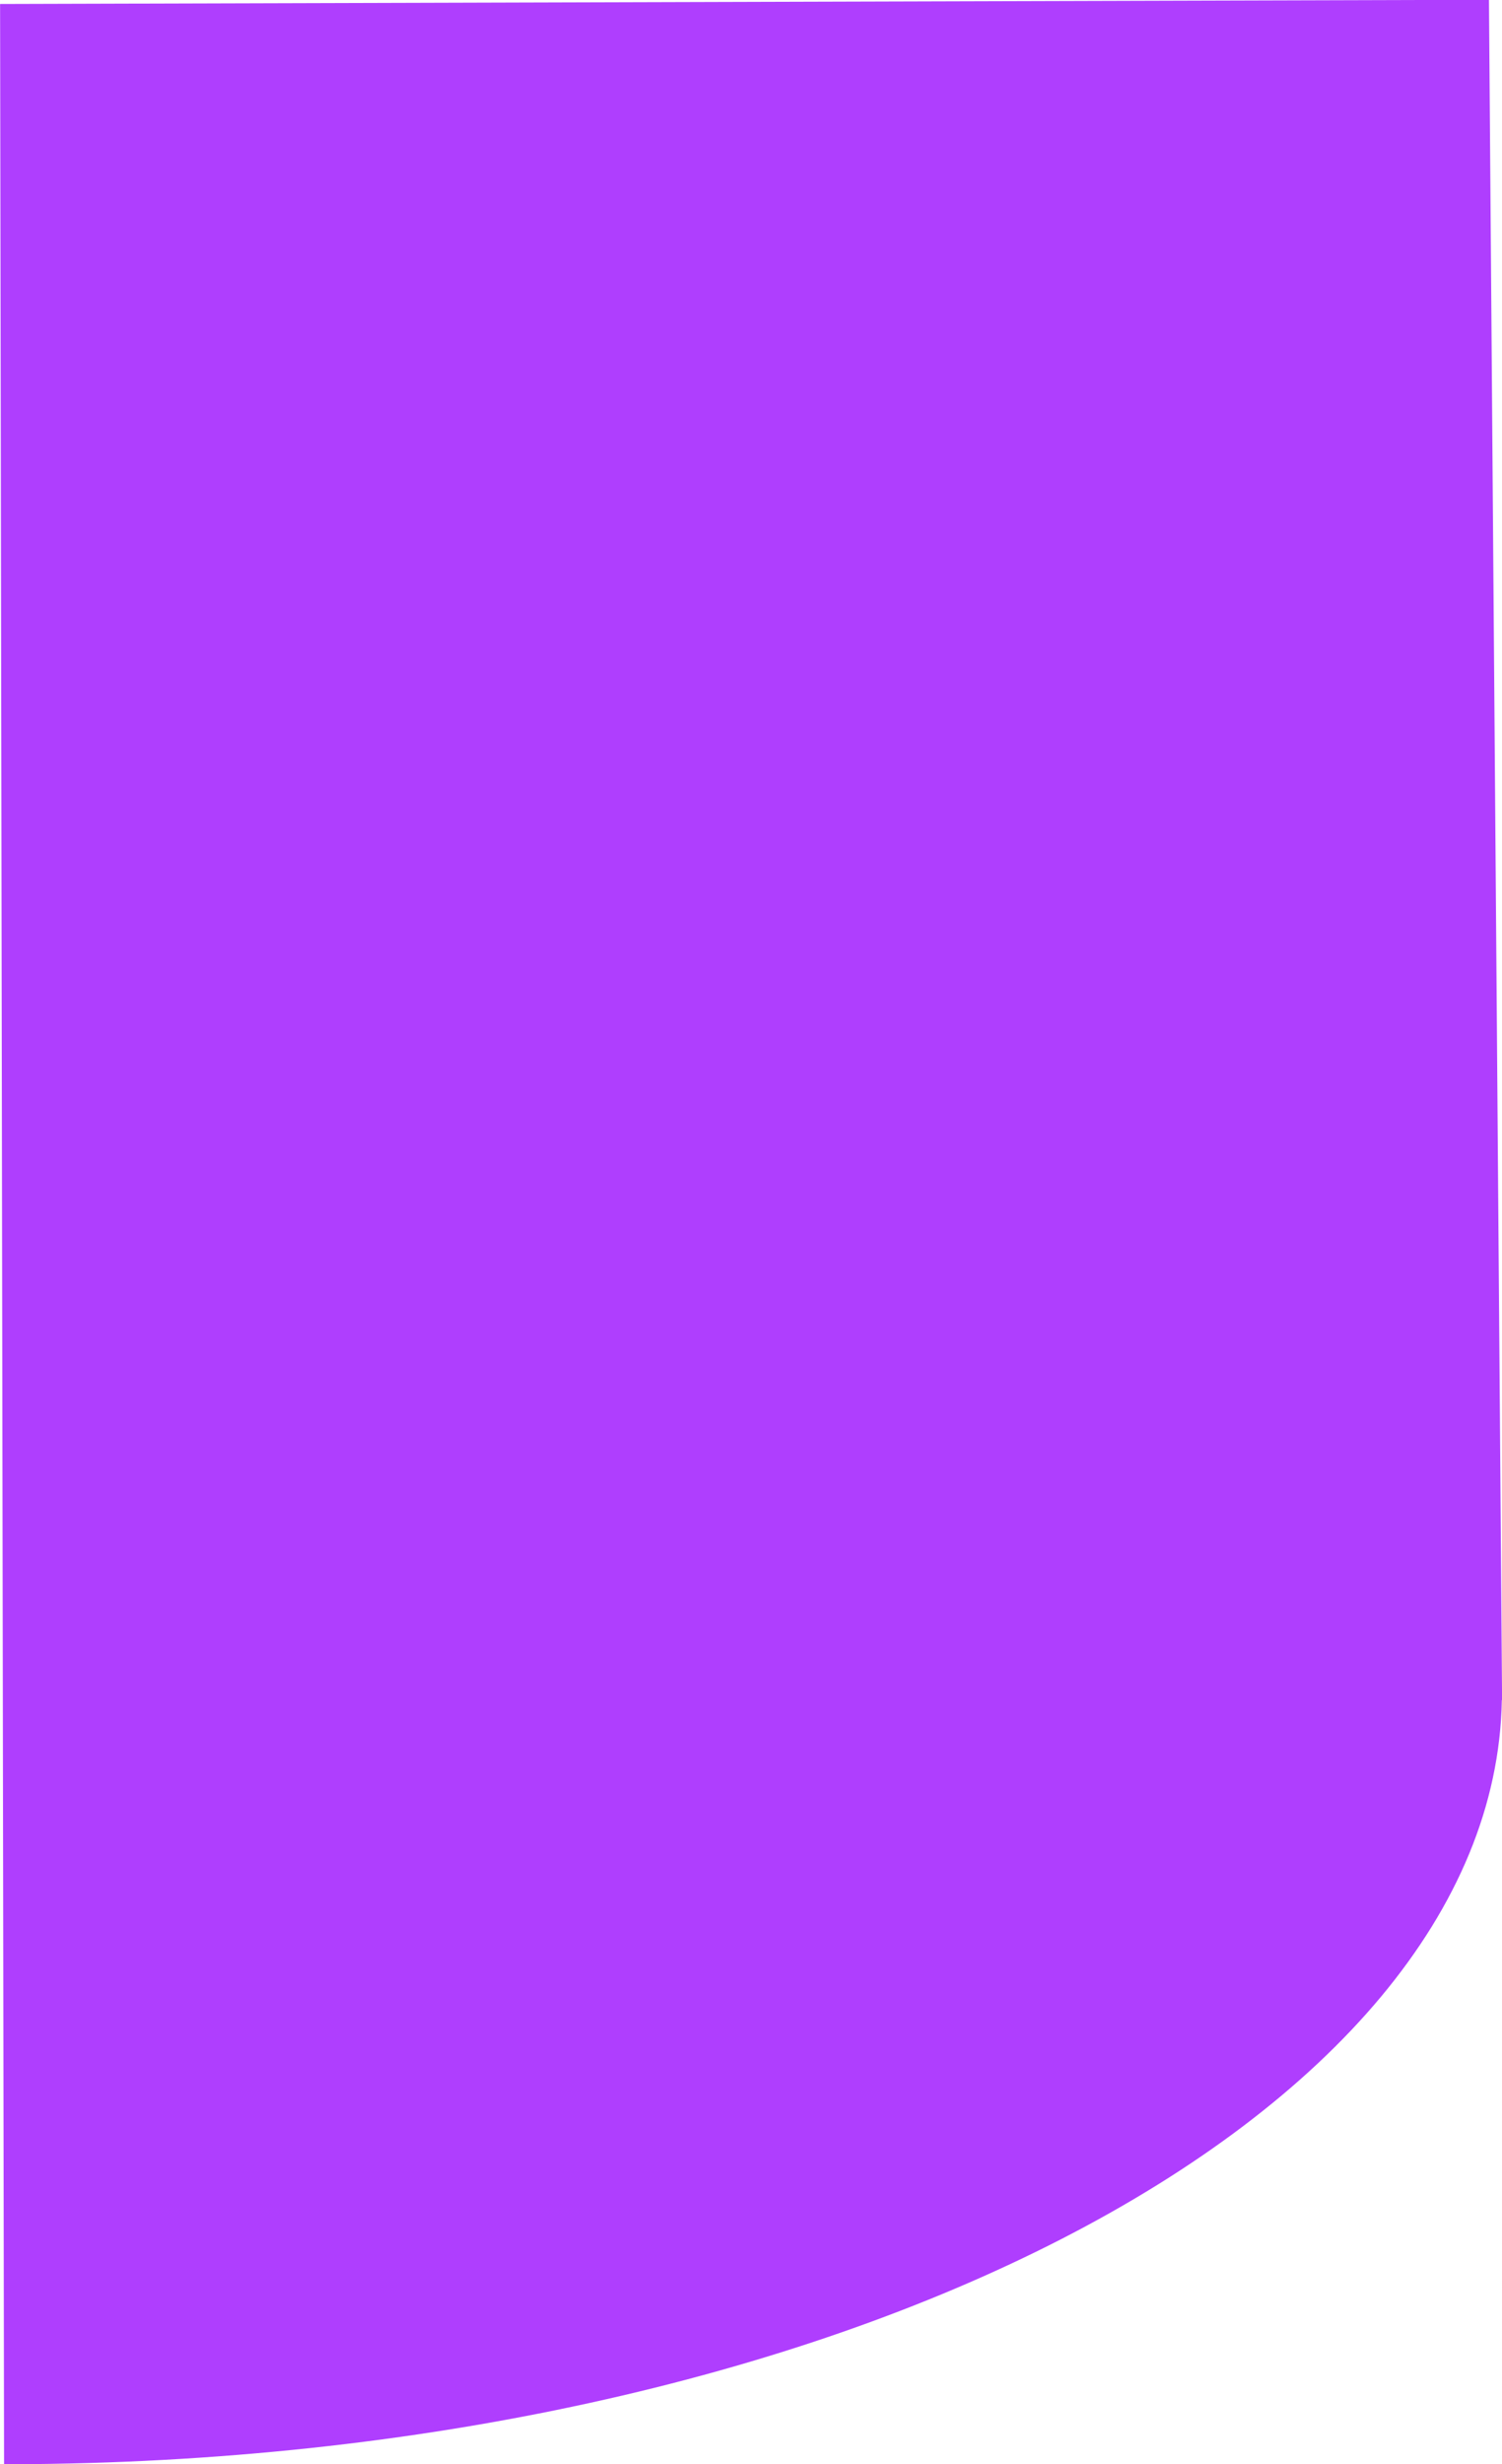 <svg id="Layer_1" data-name="Layer 1" xmlns="http://www.w3.org/2000/svg" viewBox="0 0 357.95 586.96"><defs><style>.cls-1{fill:#af3efe;}</style></defs><title>Clip</title><path class="cls-1" d="M302.2,782.54H304c195.32-.53,353.31-81.77,355.14-182h.06l-3.13-405-354.82,1Z" transform="translate(-301.23 -195.59)"/></svg>